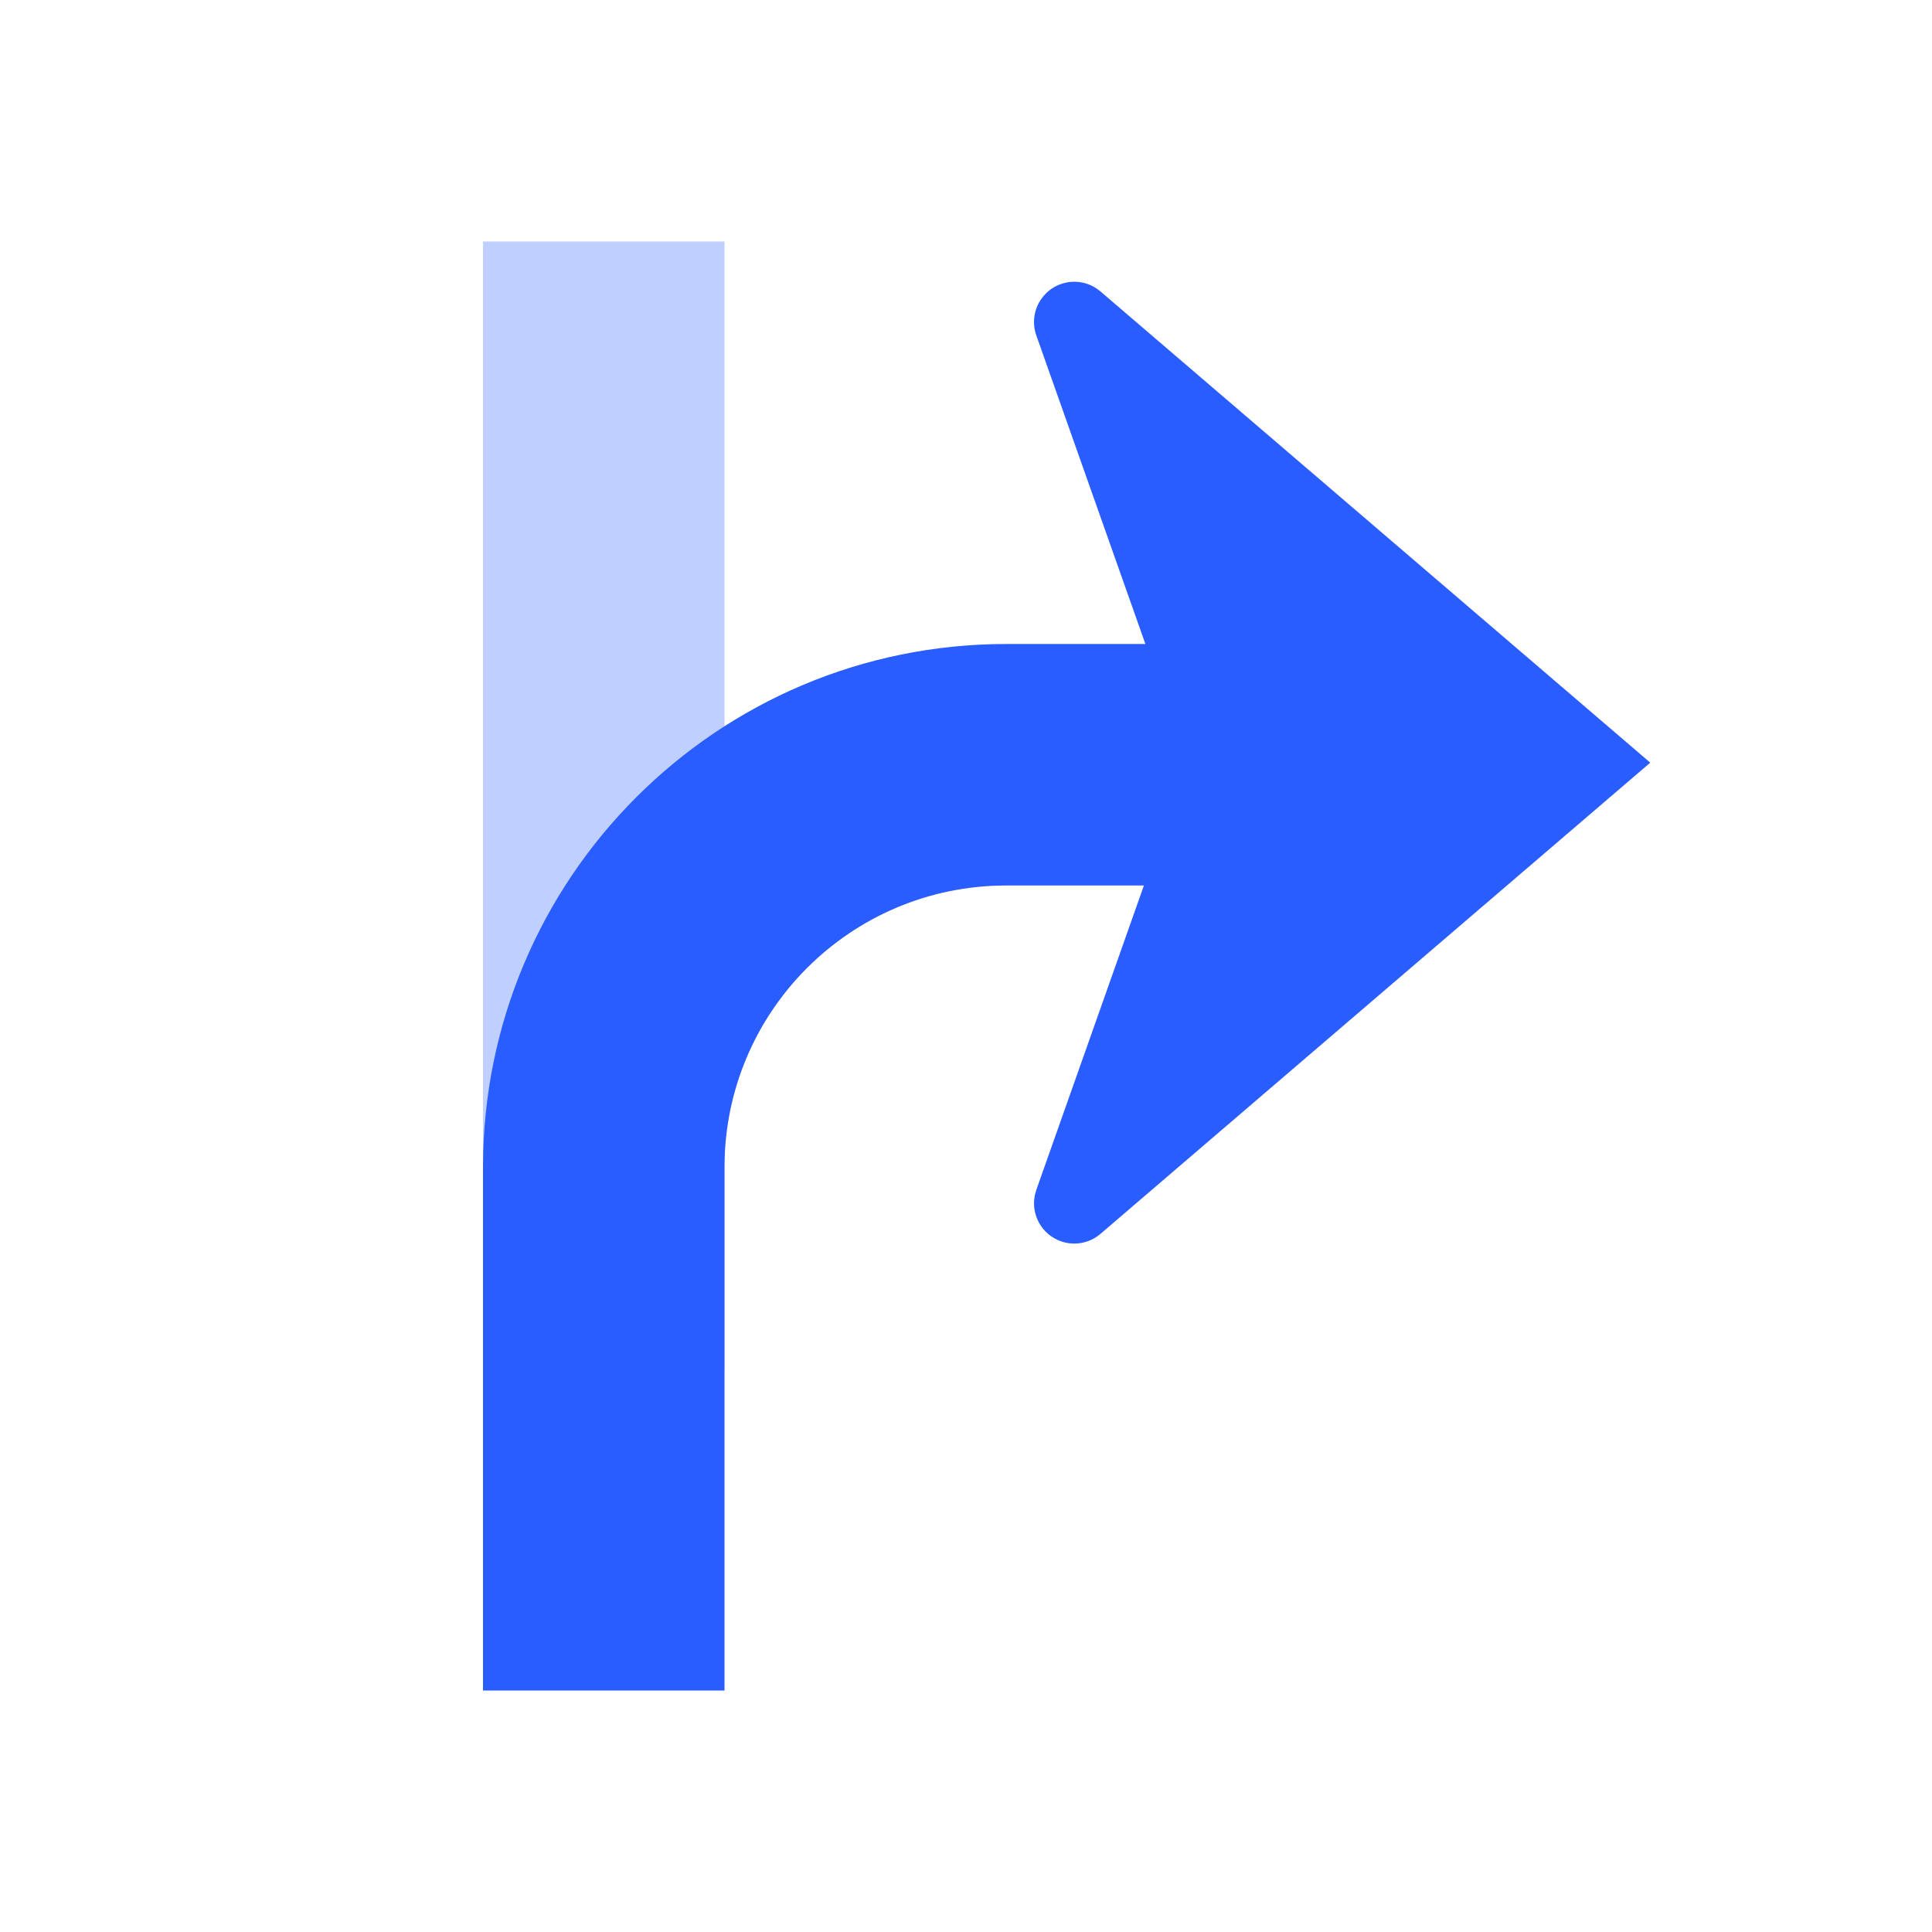 <svg width="48" height="48" viewBox="0 0 48 48" fill="none" xmlns="http://www.w3.org/2000/svg">
<path opacity="0.3" d="M18 34V6H12V34H18Z" fill="#2A5DFF"/>
<path d="M25.851 7.456L25.931 7.349C26.262 6.962 26.826 6.891 27.24 7.165L27.341 7.241L41 18.948L27.341 30.655C27.069 30.888 26.694 30.958 26.357 30.839C25.873 30.668 25.603 30.163 25.715 29.675L25.747 29.563L28.42 22H25C21.134 22 18 25.134 18 29V42H12V29C12 21.82 17.82 16 25 16H28.457L25.747 8.333C25.643 8.038 25.683 7.714 25.851 7.456L25.931 7.349L25.851 7.456Z" fill="#2A5DFF"/>
</svg>
